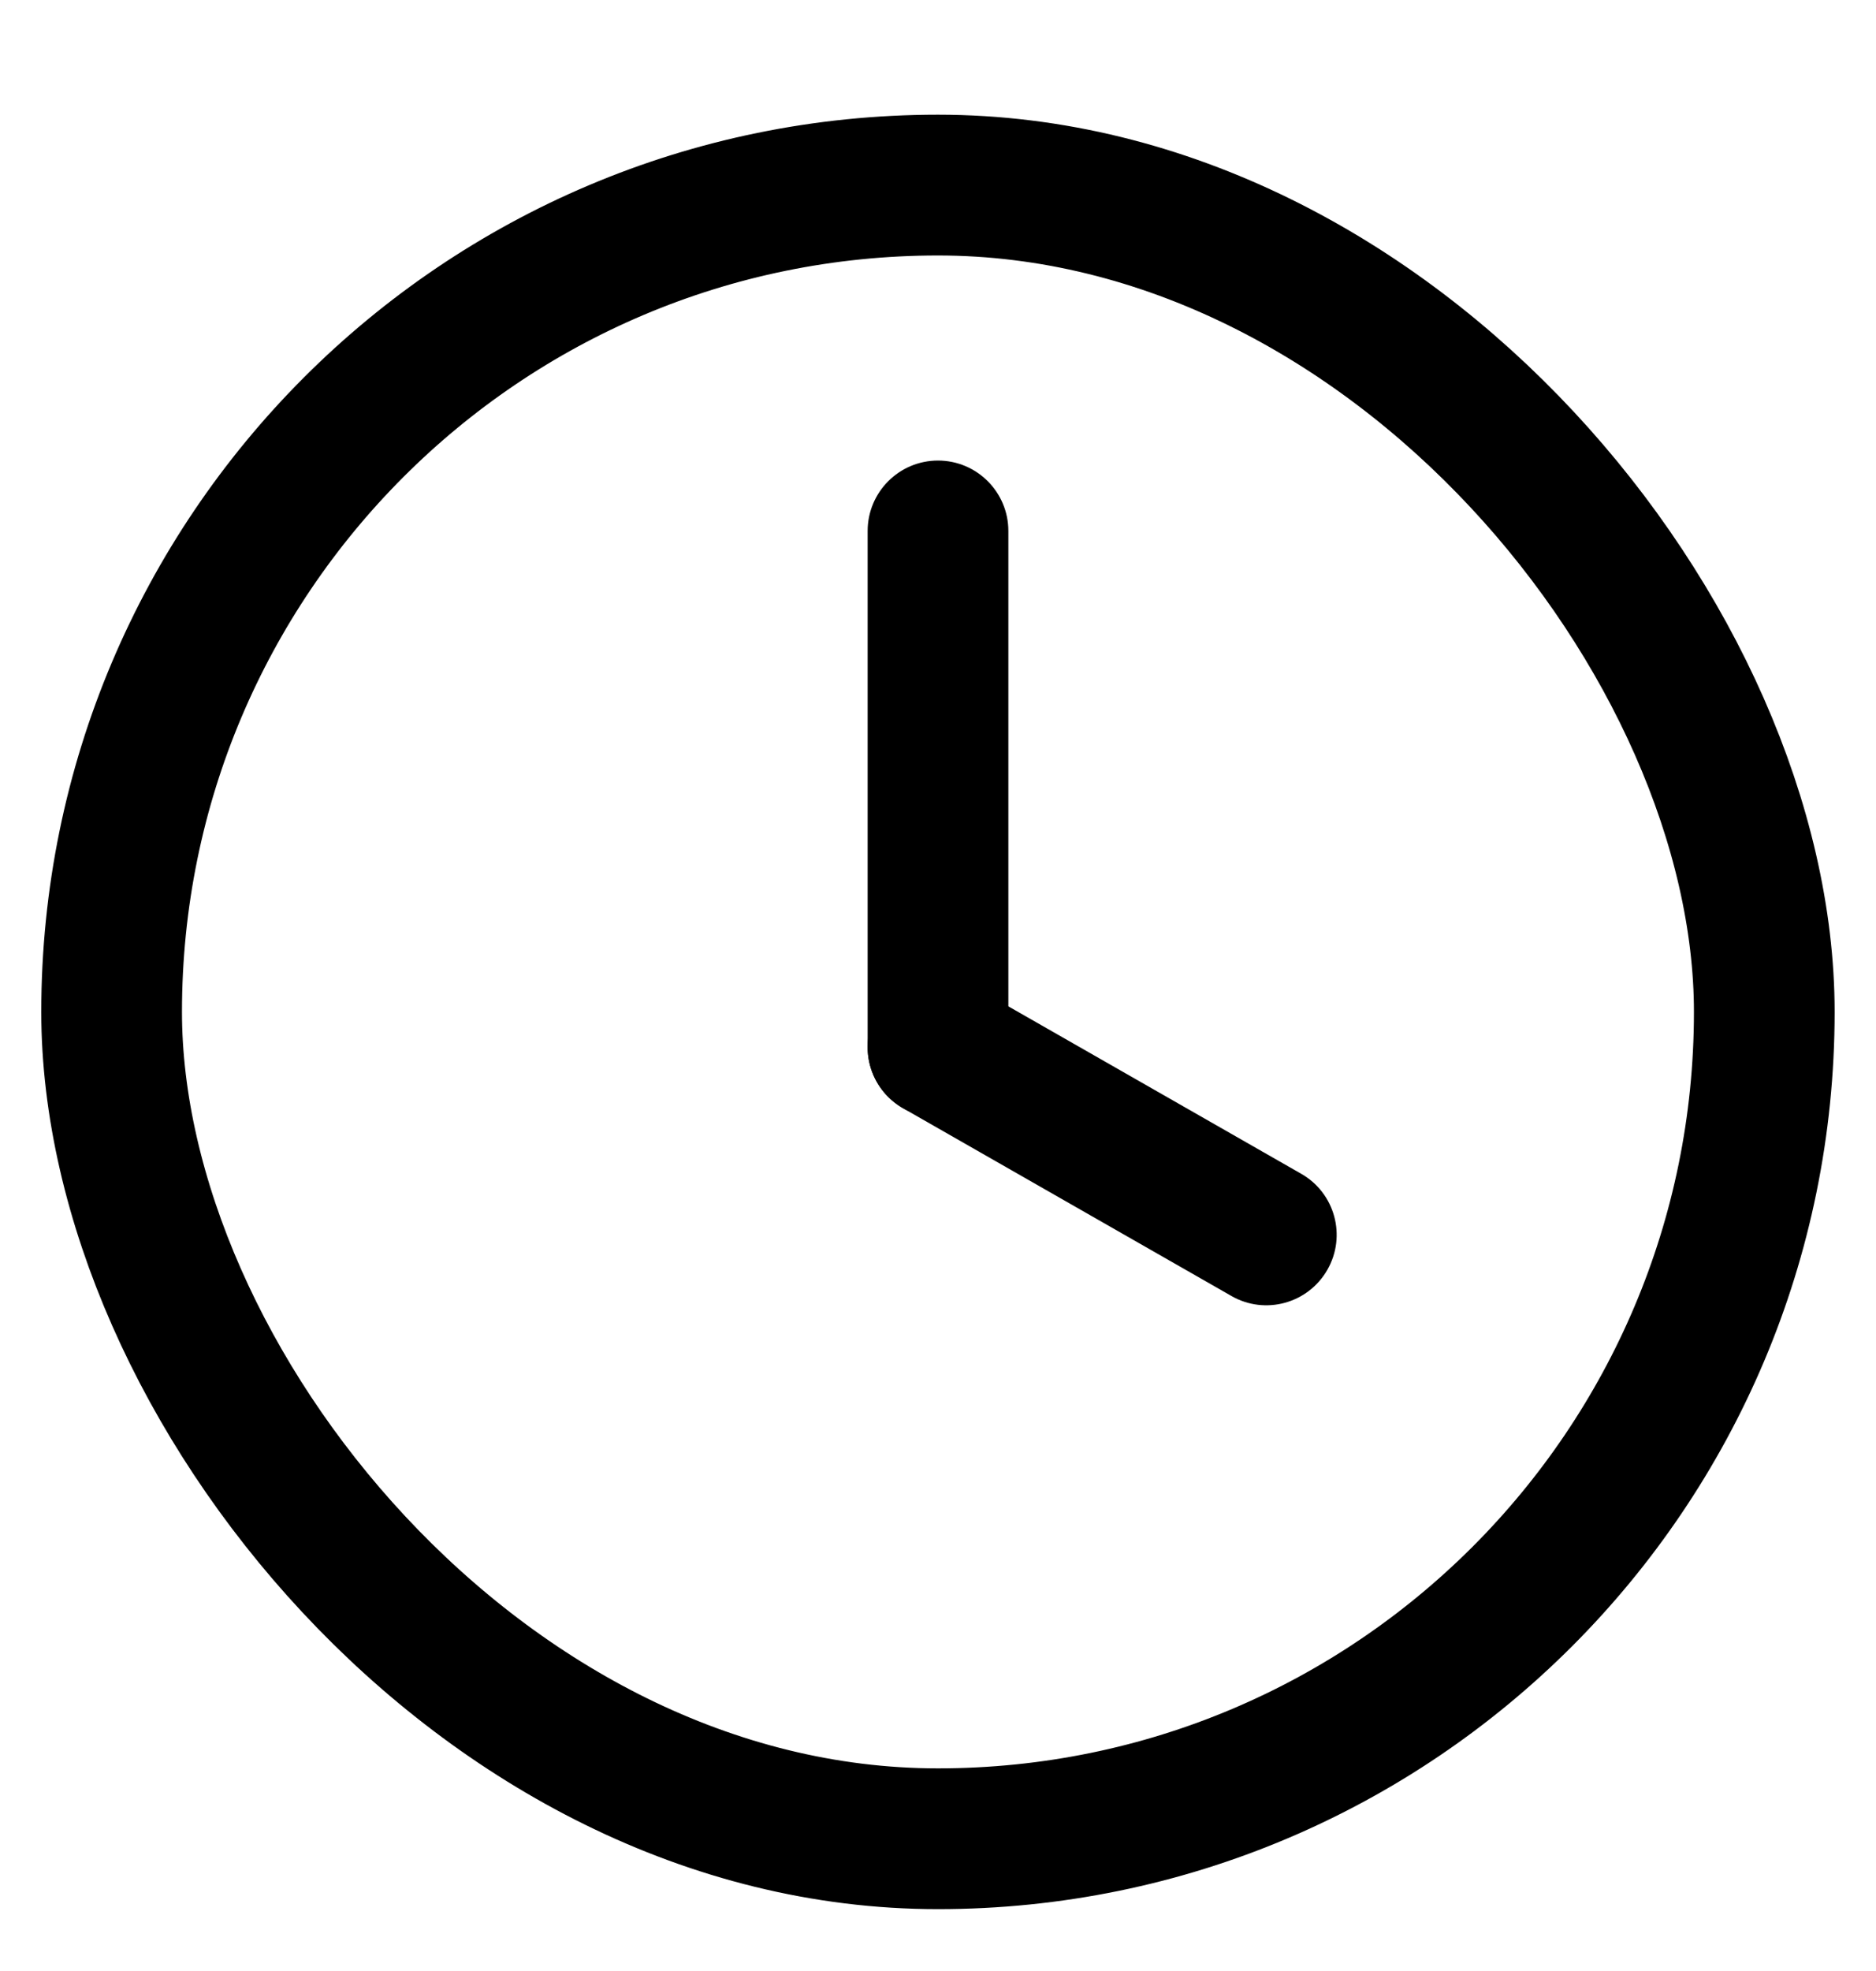 <svg width="20" height="21" viewBox="0 0 20 21" fill="none" xmlns="http://www.w3.org/2000/svg">
<rect x="1.19" y="1.972" width="17.619" height="17.619" rx="8.81" stroke="currentColor" stroke-width="1.5" stroke-linecap="round" stroke-linejoin="round"/>
<path d="M13.128 13.808C13.487 14.014 13.945 13.889 14.151 13.529C14.357 13.169 14.232 12.711 13.872 12.506L13.128 13.808ZM10.372 10.506C10.012 10.3 9.554 10.425 9.349 10.785C9.143 11.145 9.268 11.603 9.628 11.808L10.372 10.506ZM13.872 12.506L10.372 10.506L9.628 11.808L13.128 13.808L13.872 12.506Z" fill="currentColor"/>
<path d="M10.75 5.657C10.75 5.243 10.414 4.907 10 4.907C9.586 4.907 9.25 5.243 9.25 5.657L10.75 5.657ZM9.25 11.157C9.25 11.571 9.586 11.907 10 11.907C10.414 11.907 10.75 11.571 10.75 11.157L9.25 11.157ZM9.25 5.657L9.25 11.157L10.75 11.157L10.75 5.657L9.25 5.657Z" fill="currentColor"/>
</svg>
